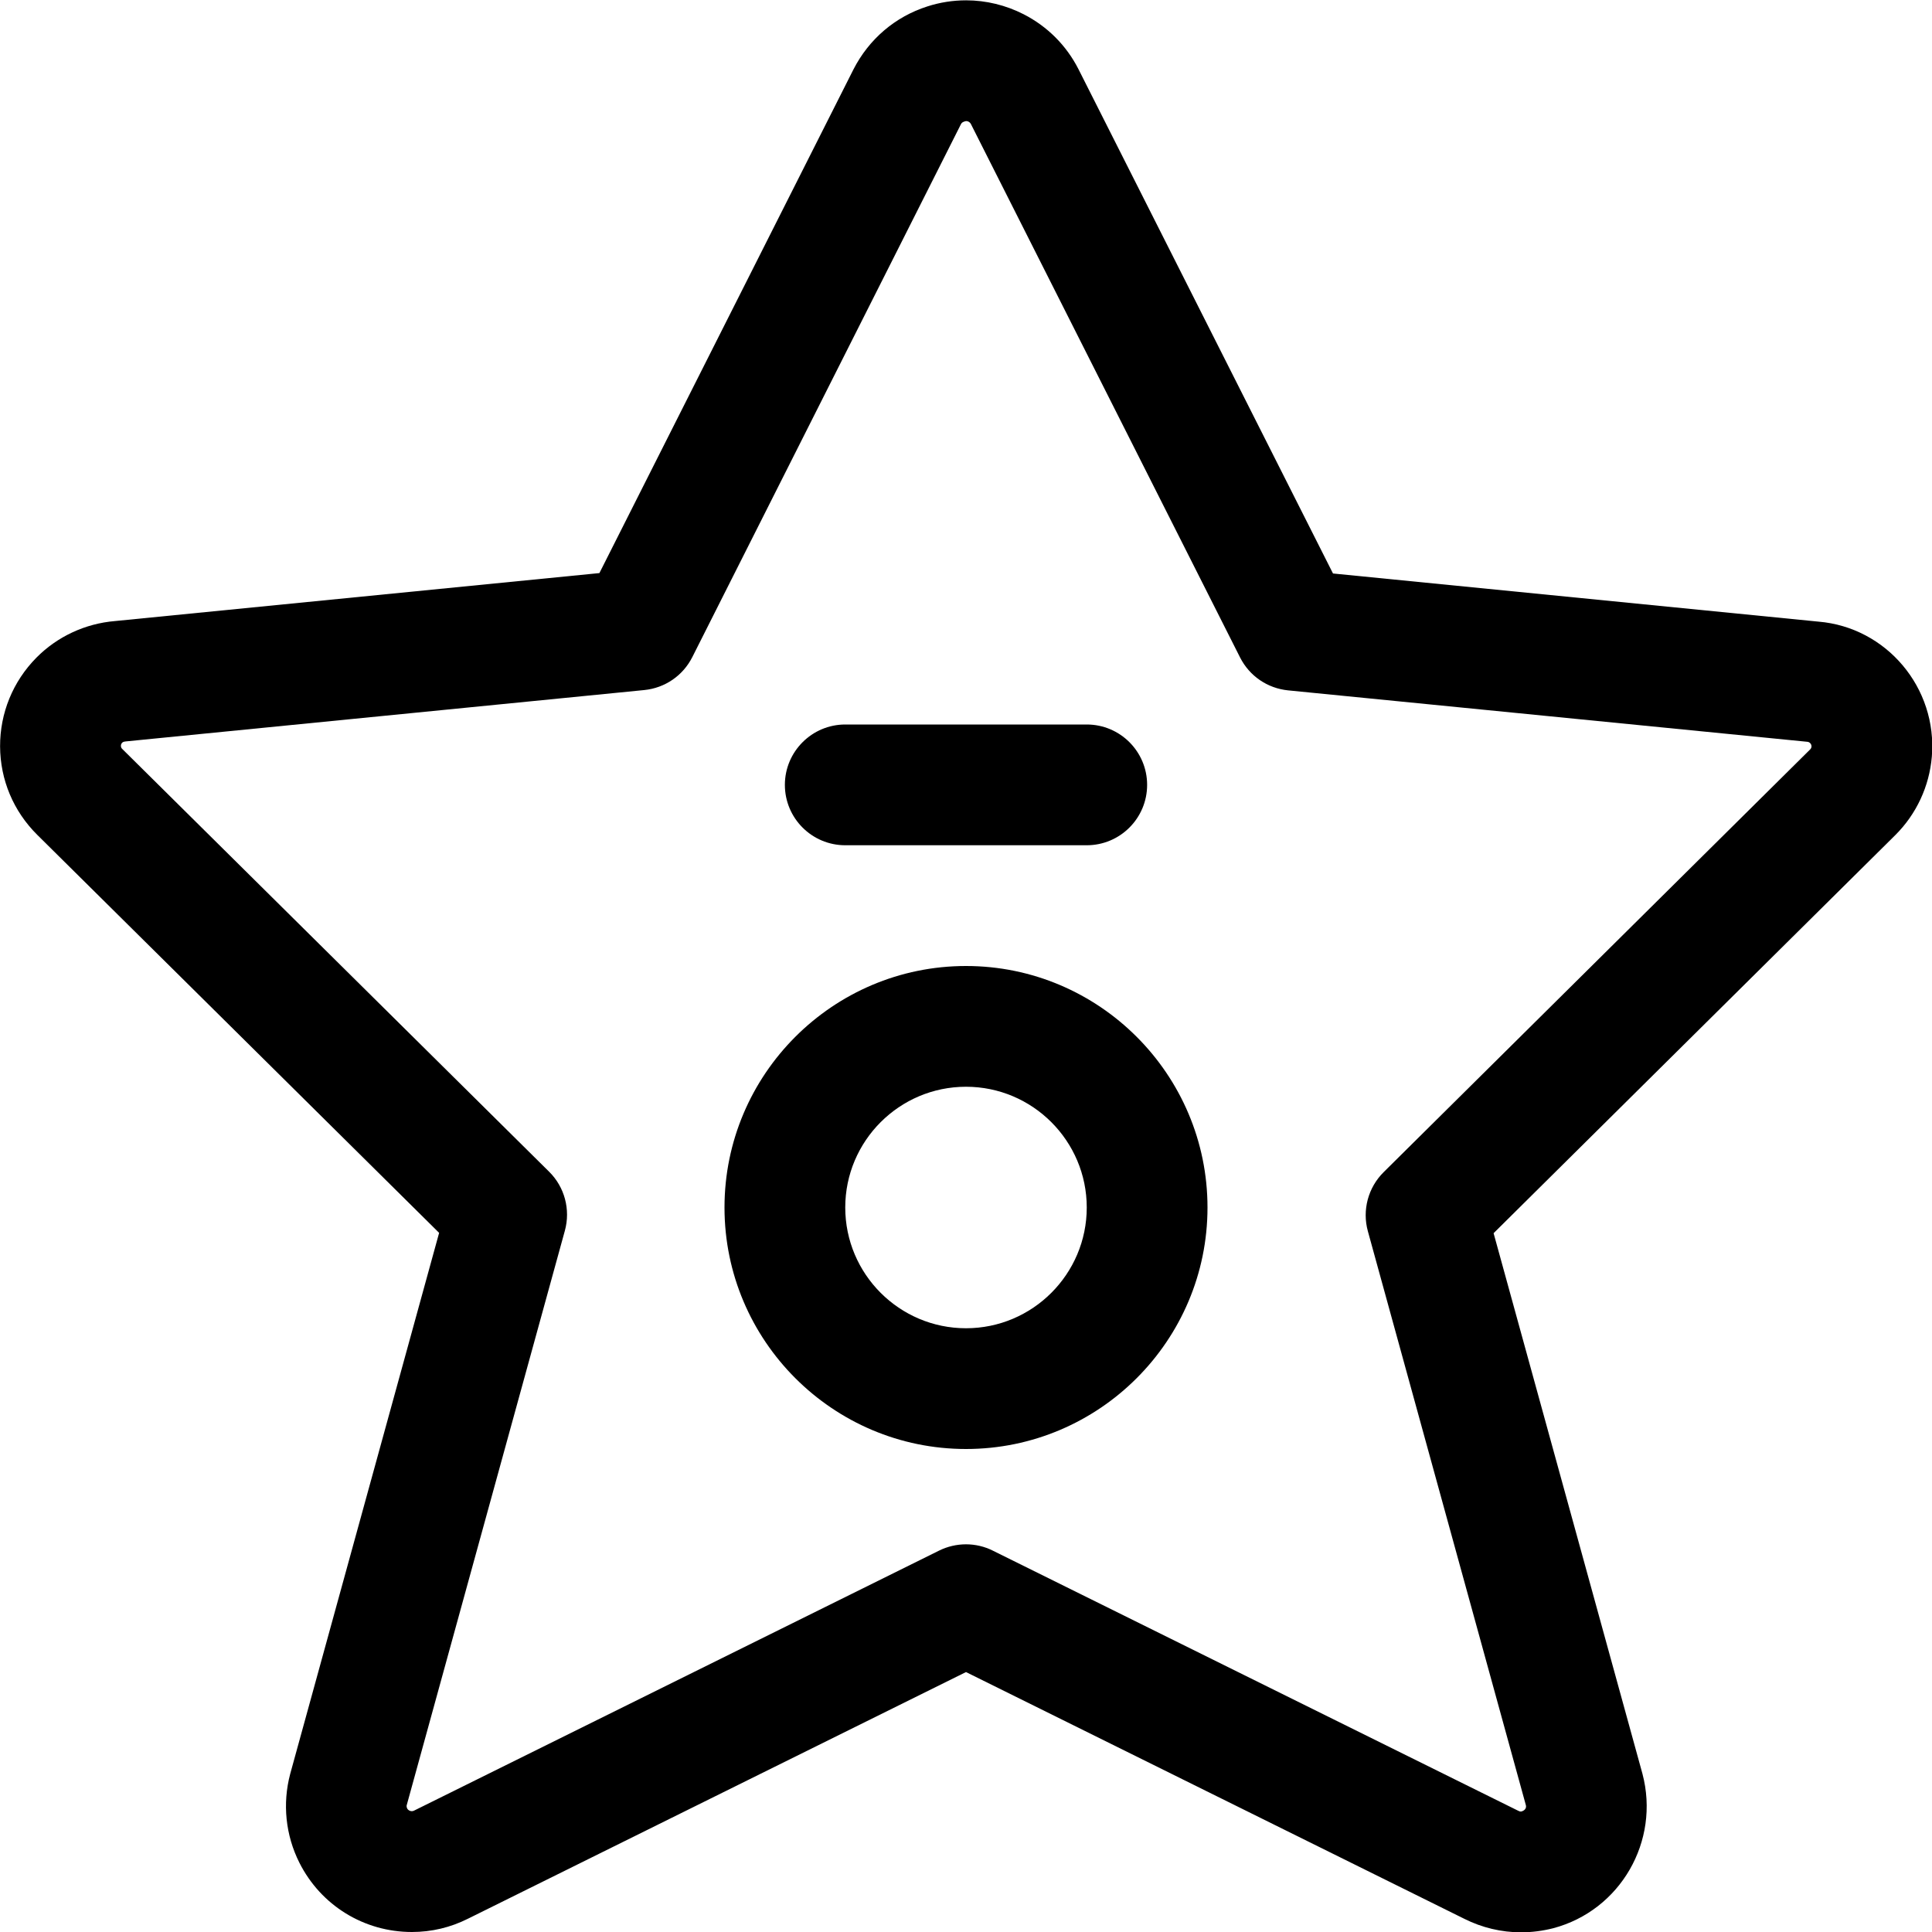 <?xml version="1.0" encoding="utf-8"?>
<!-- Generator: Adobe Illustrator 22.1.0, SVG Export Plug-In . SVG Version: 6.00 Build 0)  -->
<svg version="1.1" id="Regular" xmlns="http://www.w3.org/2000/svg" xmlns:xlink="http://www.w3.org/1999/xlink" x="0px" y="0px"
	 viewBox="0 0 24 24" style="enable-background:new 0 0 24 24;" xml:space="preserve">
<title>movie-star</title>
<g>
	<path d="M18.894,24.004c-0.242,0-0.485-0.058-0.702-0.167L12,20.771l-6.187,3.064C5.596,23.944,5.361,24,5.117,24
		c-0.595,0-1.131-0.33-1.398-0.861c-0.172-0.342-0.212-0.734-0.114-1.103l1.85-6.721L0.462,10.37
		c-0.295-0.293-0.459-0.682-0.461-1.098C0,8.857,0.16,8.466,0.452,8.17c0.26-0.263,0.607-0.424,0.976-0.455l6.018-0.596l3.156-6.257
		c0.193-0.377,0.518-0.654,0.917-0.782c0.157-0.051,0.32-0.076,0.483-0.076c0.246,0,0.493,0.06,0.714,0.173
		c0.295,0.151,0.531,0.387,0.681,0.682c0.001,0.003,3.162,6.265,3.162,6.265l6.03,0.598c0.845,0.07,1.48,0.823,1.409,1.677
		c-0.031,0.369-0.192,0.715-0.455,0.976l-4.989,4.944l1.849,6.715c0.222,0.838-0.275,1.698-1.108,1.919
		C19.165,23.986,19.03,24.004,18.894,24.004z M12,19.184c0.115,0,0.231,0.027,0.334,0.079l6.528,3.232
		c0.012,0.006,0.022,0.009,0.032,0.009c0.05-0.011,0.07-0.046,0.061-0.079l-1.963-7.131c-0.072-0.261,0.003-0.541,0.195-0.732
		l5.3-5.253c0.009-0.009,0.015-0.021,0.016-0.034c0.002-0.03-0.021-0.057-0.05-0.06l-6.452-0.639
		c-0.257-0.026-0.479-0.178-0.596-0.408L12.06,1.539c-0.006-0.011-0.016-0.021-0.029-0.028c-0.009-0.005-0.02-0.007-0.031-0.007
		c-0.04,0.009-0.053,0.02-0.062,0.037L8.6,8.163c-0.116,0.23-0.339,0.383-0.596,0.409l-6.44,0.638
		C1.532,9.212,1.521,9.223,1.518,9.226C1.507,9.237,1.502,9.25,1.502,9.265c0,0.015,0.005,0.028,0.016,0.038l5.304,5.253
		c0.192,0.19,0.267,0.47,0.195,0.732l-1.965,7.138c-0.002,0.006-0.002,0.022,0.006,0.039c0.013,0.025,0.039,0.034,0.057,0.034
		c0.01,0,0.019-0.002,0.027-0.006l6.524-3.231C11.769,19.211,11.885,19.184,12,19.184z"/>
	<path d="M10.5,10.5c-0.414,0-0.75-0.336-0.75-0.75S10.087,9,10.5,9h3c0.414,0,0.75,0.336,0.75,0.75s-0.336,0.75-0.75,0.75H10.5z"/>
	<path d="M12,18c-1.654,0-3-1.346-3-3s1.346-3,3-3c1.654,0,3,1.346,3,3S13.654,18,12,18z M12,13.5c-0.827,0-1.5,0.673-1.5,1.5
		s0.673,1.5,1.5,1.5s1.5-0.673,1.5-1.5S12.827,13.5,12,13.5z"/>
</g>
</svg>
